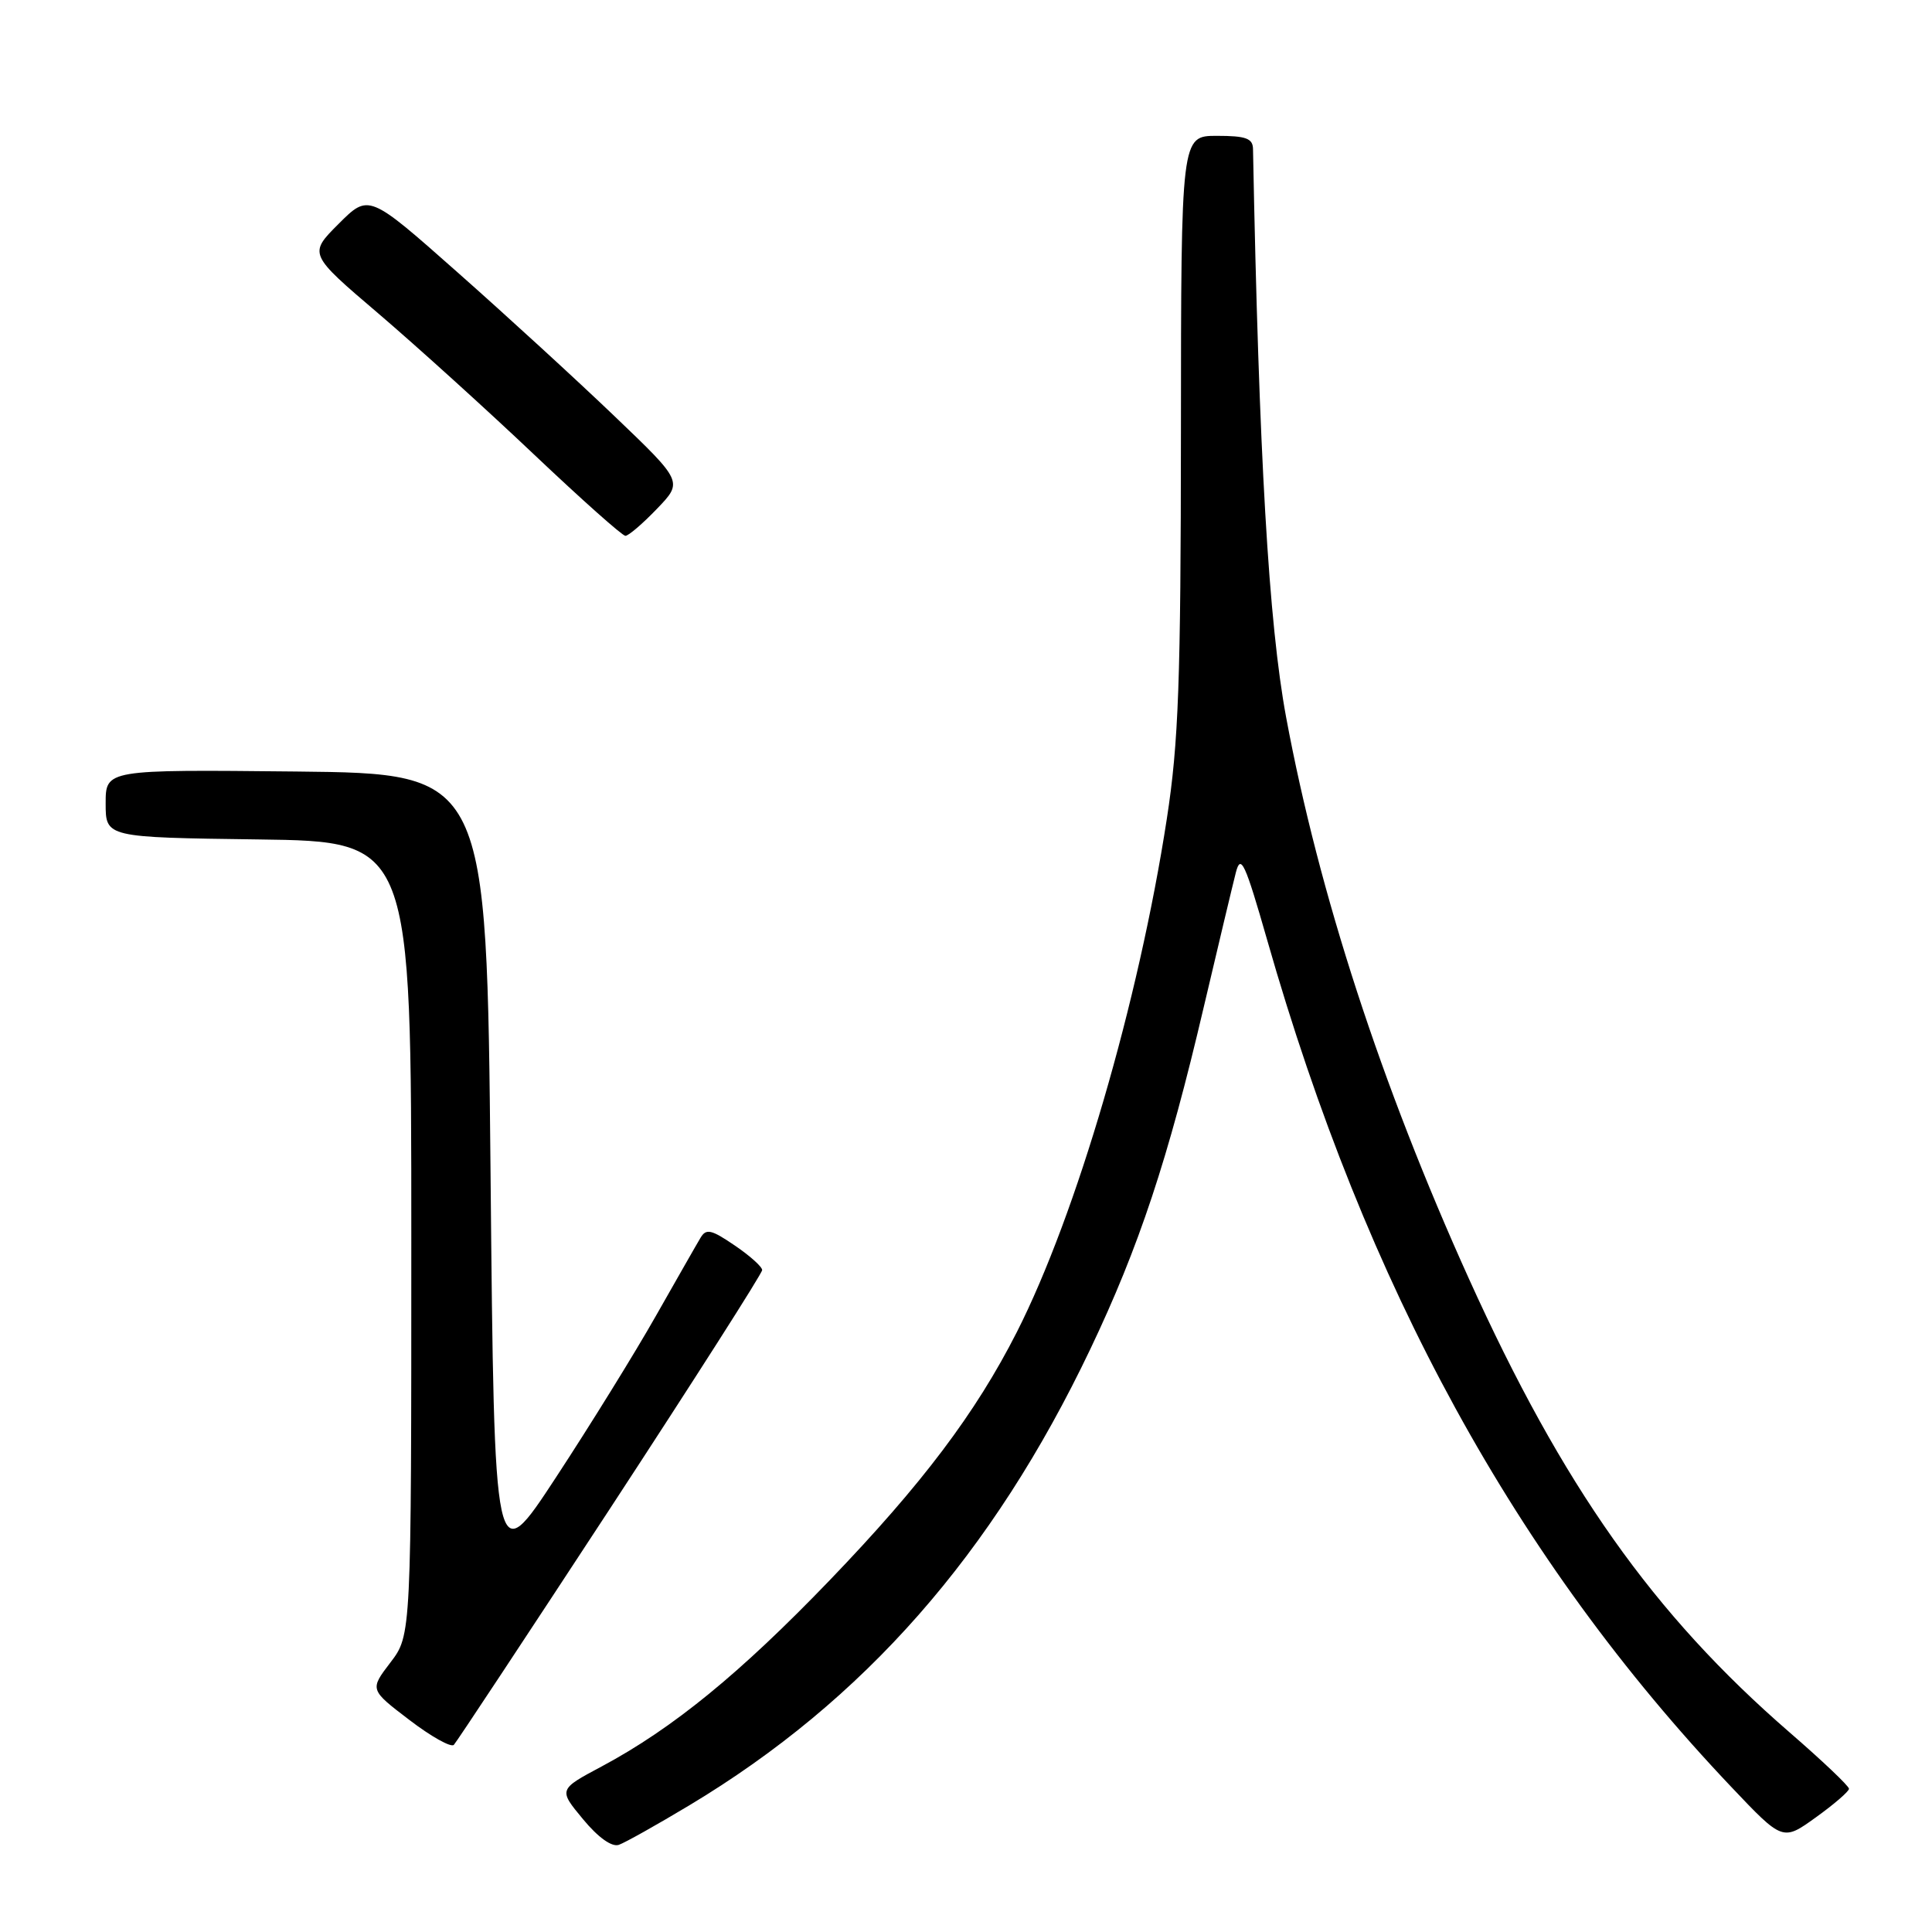 <?xml version="1.0" encoding="UTF-8" standalone="no"?>
<!DOCTYPE svg PUBLIC "-//W3C//DTD SVG 1.1//EN" "http://www.w3.org/Graphics/SVG/1.1/DTD/svg11.dtd" >
<svg xmlns="http://www.w3.org/2000/svg" xmlns:xlink="http://www.w3.org/1999/xlink" version="1.1" viewBox="0 0 256 256">
 <g >
 <path fill="currentColor"
d=" M 91.35 239.21 C 114.48 225.32 131.52 205.94 144.47 178.77 C 150.91 165.26 154.79 153.58 159.49 133.50 C 161.43 125.25 163.35 117.20 163.76 115.60 C 164.41 113.10 164.97 114.30 167.92 124.60 C 181.05 170.56 200.81 206.61 229.36 236.73 C 236.22 243.97 236.22 243.97 240.61 240.81 C 243.02 239.08 245.00 237.37 245.00 237.02 C 245.00 236.66 241.46 233.30 237.13 229.55 C 219.05 213.88 207.07 196.92 194.63 169.42 C 183.02 143.74 174.75 118.33 170.42 95.05 C 168.11 82.61 166.81 60.30 166.03 19.75 C 166.01 18.33 165.09 18.00 161.25 18.00 C 156.50 18.00 156.50 18.00 156.48 57.25 C 156.46 90.36 156.17 98.38 154.61 108.50 C 150.87 132.79 142.65 160.90 134.74 176.50 C 129.29 187.23 122.20 196.64 109.93 209.40 C 98.06 221.74 89.15 229.02 79.75 234.05 C 73.99 237.12 73.99 237.12 77.25 241.05 C 79.26 243.48 81.07 244.77 82.00 244.45 C 82.83 244.16 87.03 241.80 91.35 239.21 Z  M 80.90 199.79 C 91.95 182.89 101.00 168.72 100.99 168.29 C 100.99 167.85 99.35 166.38 97.34 165.02 C 94.25 162.91 93.56 162.76 92.82 164.02 C 92.33 164.83 89.68 169.49 86.91 174.36 C 84.15 179.24 78.20 188.85 73.69 195.73 C 65.50 208.23 65.50 208.23 65.00 155.37 C 64.50 102.50 64.50 102.50 39.25 102.23 C 14.00 101.97 14.00 101.97 14.00 106.46 C 14.00 110.96 14.00 110.96 34.25 111.23 C 54.50 111.50 54.50 111.50 54.50 164.08 C 54.50 216.66 54.50 216.66 51.74 220.28 C 48.98 223.89 48.98 223.89 54.24 227.90 C 57.13 230.11 59.78 231.59 60.14 231.20 C 60.50 230.82 69.84 216.68 80.90 199.79 Z  M 87.05 67.42 C 90.50 63.83 90.50 63.83 81.45 55.17 C 76.47 50.40 67.10 41.81 60.63 36.09 C 48.86 25.67 48.86 25.67 44.87 29.66 C 40.88 33.65 40.88 33.65 50.17 41.57 C 55.27 45.93 64.56 54.34 70.79 60.25 C 77.03 66.16 82.46 71.00 82.87 71.00 C 83.28 71.00 85.16 69.39 87.05 67.42 Z "/>
</g>
</svg>